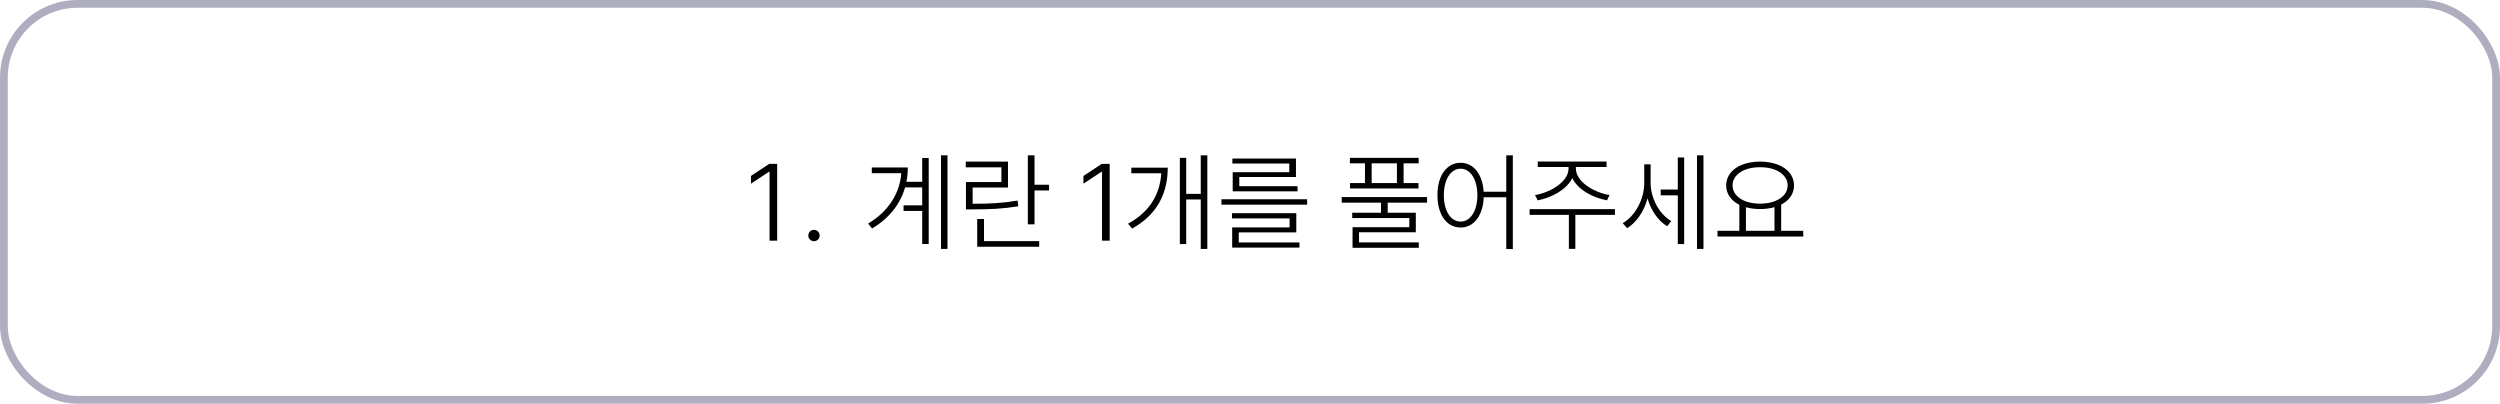 <svg width="322" height="52" viewBox="0 0 322 52" fill="none" xmlns="http://www.w3.org/2000/svg">
<rect x="0.5" y="0.5" width="321" height="51" rx="9.5" stroke="#AEAEC0"/>
<path d="M100.102 21.102V31H99.118V22.113H99.063L96.725 23.658V22.66L99.09 21.102H100.102ZM104.846 31.068C104.436 31.068 104.108 30.74 104.108 30.344C104.108 29.934 104.436 29.605 104.846 29.605C105.243 29.605 105.571 29.934 105.571 30.344C105.571 30.74 105.243 31.068 104.846 31.068ZM122.036 20.008V32.066H121.202V20.008H122.036ZM119.616 20.35V31.424H118.782V27.172H116.376V26.447H118.782V24.137H116.581C115.979 26.201 114.619 28.054 112.329 29.428L111.81 28.799C114.489 27.199 115.884 24.868 116.089 22.305H112.288V21.566H116.923C116.923 22.189 116.868 22.811 116.745 23.412H118.782V20.35H119.616ZM133.247 20.008V23.795H135.12V24.533H133.247V28.895H132.386V20.008H133.247ZM133.849 31.055V31.779H125.864V28.211H126.739V31.055H133.849ZM125.345 26.242C127.478 26.256 129.091 26.16 131.073 25.832L131.155 26.57C129.146 26.898 127.519 26.967 125.345 26.967H124.415V23.453H128.981V21.553H124.388V20.814H129.829V24.15H125.276V26.242H125.345ZM142.927 21.102V31H141.942V22.113H141.888L139.55 23.658V22.66L141.915 21.102H142.927ZM155.505 20.008V32.066H154.657V25.695H152.784V31.438H151.964V20.336H152.784V24.971H154.657V20.008H155.505ZM150.405 21.594C150.405 24.574 149.298 27.514 145.812 29.441L145.292 28.812C148.238 27.213 149.414 24.848 149.571 22.318H145.716V21.594H150.405ZM168.356 25.668V26.365H157.323V25.668H168.356ZM166.962 27.459V29.934H159.552V31.232H167.372V31.889H158.704V29.291H166.101V28.129H158.677V27.459H166.962ZM166.921 20.418V22.797H159.62V23.986H167.126V24.643H158.772V22.182H166.06V21.061H158.731V20.418H166.921ZM182.726 20.336V21.033H180.784V23.576H182.698V24.273H173.88V23.576H175.808V21.033H173.866V20.336H182.726ZM183.806 25.381V26.105H178.733V27.404H182.356V29.92H175.042V31.219H182.739V31.916H174.208V29.264H181.522V28.088H174.167V27.404H177.872V26.105H172.813V25.381H183.806ZM176.669 23.576H179.923V21.033H176.669V23.576ZM188.126 20.965C189.773 20.965 190.949 22.407 191.093 24.697H194.005V20.008H194.853V32.08H194.005V25.408H191.106C191.004 27.794 189.814 29.305 188.126 29.305C186.362 29.305 185.132 27.678 185.146 25.135C185.132 22.592 186.362 20.965 188.126 20.965ZM188.126 21.73C186.841 21.73 185.966 23.125 185.966 25.135C185.966 27.158 186.841 28.539 188.126 28.539C189.397 28.539 190.286 27.158 190.286 25.135C190.286 23.125 189.397 21.73 188.126 21.73ZM202.974 21.703C202.974 23.439 205.38 24.82 207.308 25.121L206.979 25.805C205.195 25.477 203.227 24.451 202.509 22.934C201.777 24.451 199.802 25.477 198.052 25.805L197.71 25.121C199.624 24.82 202.03 23.439 202.03 21.703V21.512H198.065V20.801H206.925V21.512H202.974V21.703ZM208.005 26.939V27.678H202.905V32.053H202.071V27.678H197.013V26.939H208.005ZM212.599 23.562C212.599 25.463 213.665 27.555 215.251 28.471L214.731 29.141C213.542 28.423 212.633 27.069 212.202 25.545C211.765 27.206 210.794 28.642 209.577 29.387L209.003 28.744C210.63 27.814 211.765 25.668 211.778 23.59V21.17H212.599V23.562ZM219.407 20.008V32.066H218.573V20.008H219.407ZM216.919 20.281V31.438H216.099V25.162H213.897V24.41H216.099V20.281H216.919ZM232.259 29.729V30.467H221.212V29.729H224.028V26.379C222.969 25.846 222.333 24.977 222.333 23.891C222.333 22.031 224.138 20.828 226.694 20.814C229.265 20.828 231.069 22.031 231.069 23.891C231.069 24.964 230.447 25.825 229.415 26.352V29.729H232.259ZM226.694 21.539C224.644 21.525 223.153 22.482 223.153 23.891C223.153 25.271 224.644 26.242 226.694 26.229C228.745 26.242 230.249 25.271 230.249 23.891C230.249 22.482 228.745 21.525 226.694 21.539ZM224.876 29.729H228.554V26.68C228 26.844 227.371 26.926 226.694 26.926C226.031 26.926 225.416 26.844 224.876 26.693V29.729Z" fill="black"/>
</svg>
